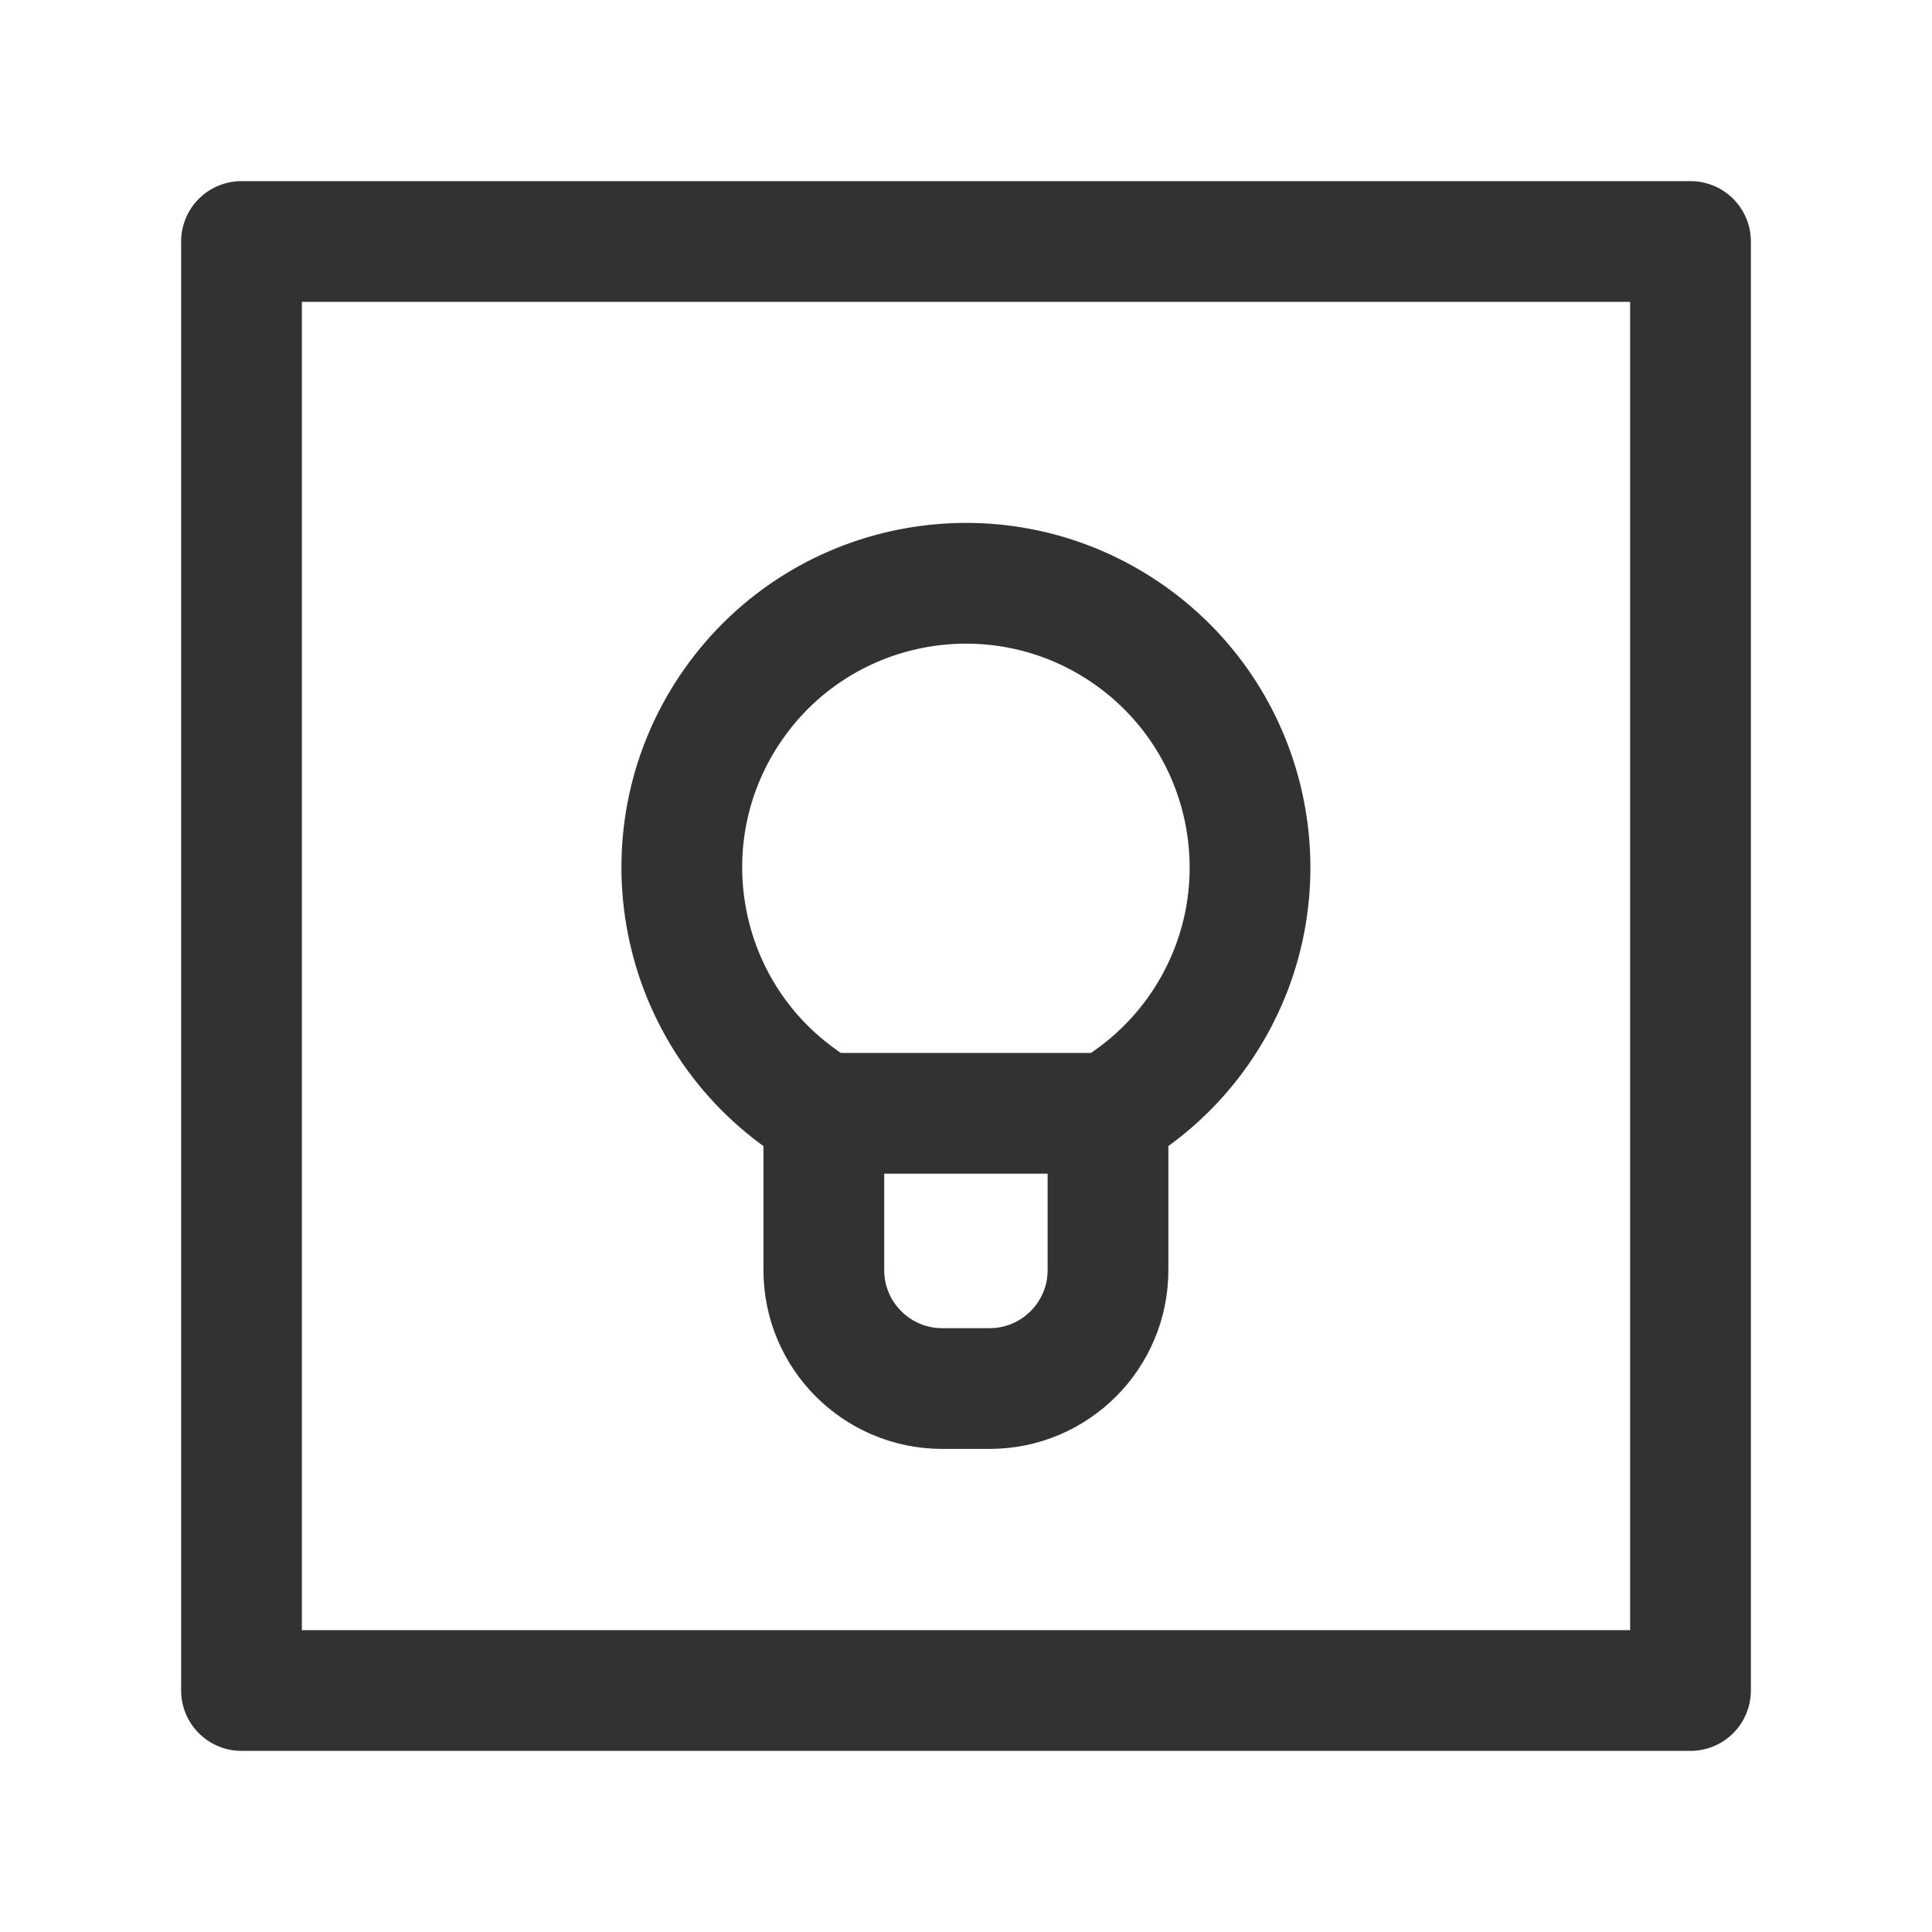 <?xml version="1.0" encoding="UTF-8"?><svg version="1.1" viewBox="0 0 24 24" xmlns="http://www.w3.org/2000/svg" xmlns:xlink="http://www.w3.org/1999/xlink"><g stroke-linecap="round" stroke-width="1.5" stroke="#323232" fill="none" stroke-linejoin="round"><path d="M13.86 13.83h-3.72"></path><path d="M9.965 13.659l-2.0101e-07-1.41773e-07c-1.593-1.123-1.973-3.325-.85-4.918 1.123-1.593 3.325-1.973 4.918-.85 1.593 1.123 1.973 3.325.85 4.918 -.233.33-.52.617-.85.85l-2.41735e-08 1.61954e-08c-.164.11-.265.293-.269.491v1.628 -1.77636e-15c0 .812-.659 1.471-1.471 1.471h-.588 -6.42995e-08c-.812-3.55116e-08-1.471-.659-1.471-1.471 0 0 0 0 0 0v-1.624l2.11771e-08 1.39196e-06c-.003-.199-.104-.384-.269-.495Z"></path><rect width="18" height="18" x="3" y="3" rx="2.761" ry="0"></rect></g><path fill="none" d="M24 24h-24v-24h24Z"></path></svg>